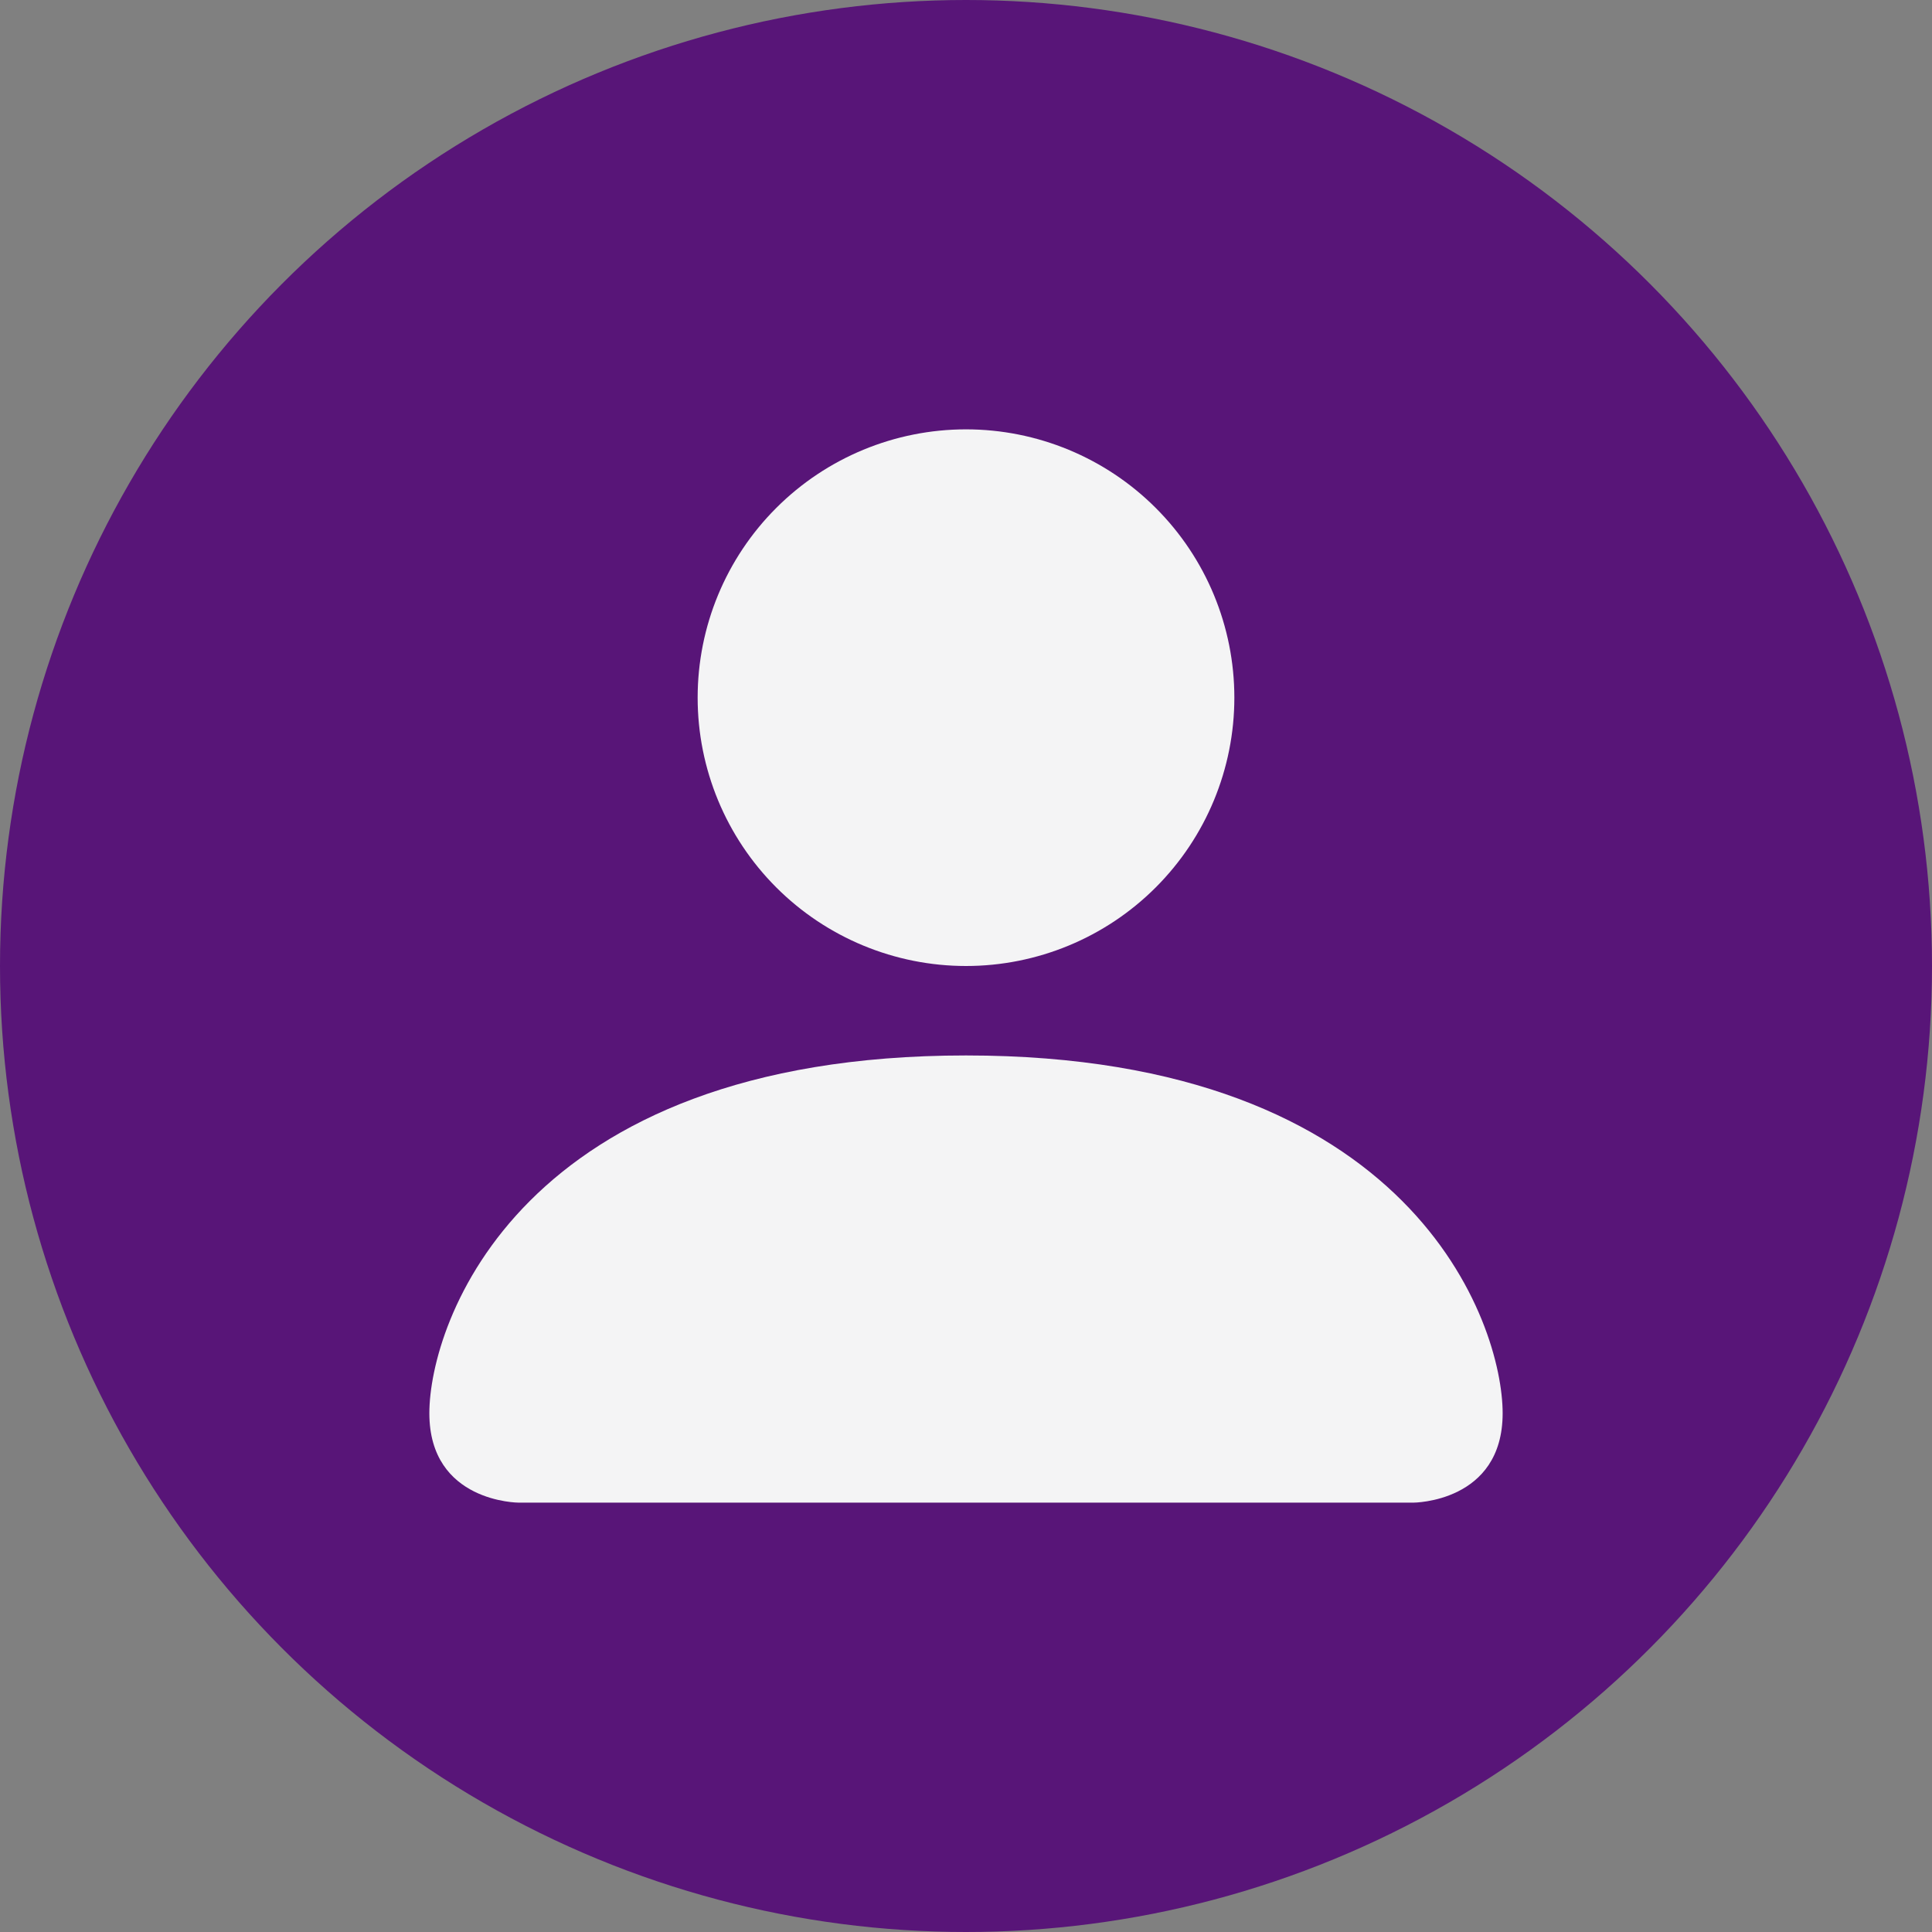 <svg width="30" height="30" viewBox="0 0 30 30" fill="none" xmlns="http://www.w3.org/2000/svg">
<rect x="0" y="0" width="30" height="30" fill="#808080" stroke="none"/>
<circle cx="15" cy="15" r="15" fill="#581578"/>
<path d="M8.056 23.333C8.056 23.333 6.667 23.333 6.667 21.945C6.667 20.556 8.056 16.389 15 16.389C21.945 16.389 23.333 20.556 23.333 21.945C23.333 23.333 21.945 23.333 21.945 23.333H8.056ZM15 15C16.105 15 17.165 14.561 17.946 13.78C18.728 12.998 19.167 11.938 19.167 10.833C19.167 9.728 18.728 8.668 17.946 7.887C17.165 7.106 16.105 6.667 15 6.667C13.895 6.667 12.835 7.106 12.054 7.887C11.272 8.668 10.833 9.728 10.833 10.833C10.833 11.938 11.272 12.998 12.054 13.78C12.835 14.561 13.895 15 15 15Z" fill="#F4F4F5"/>
</svg>
